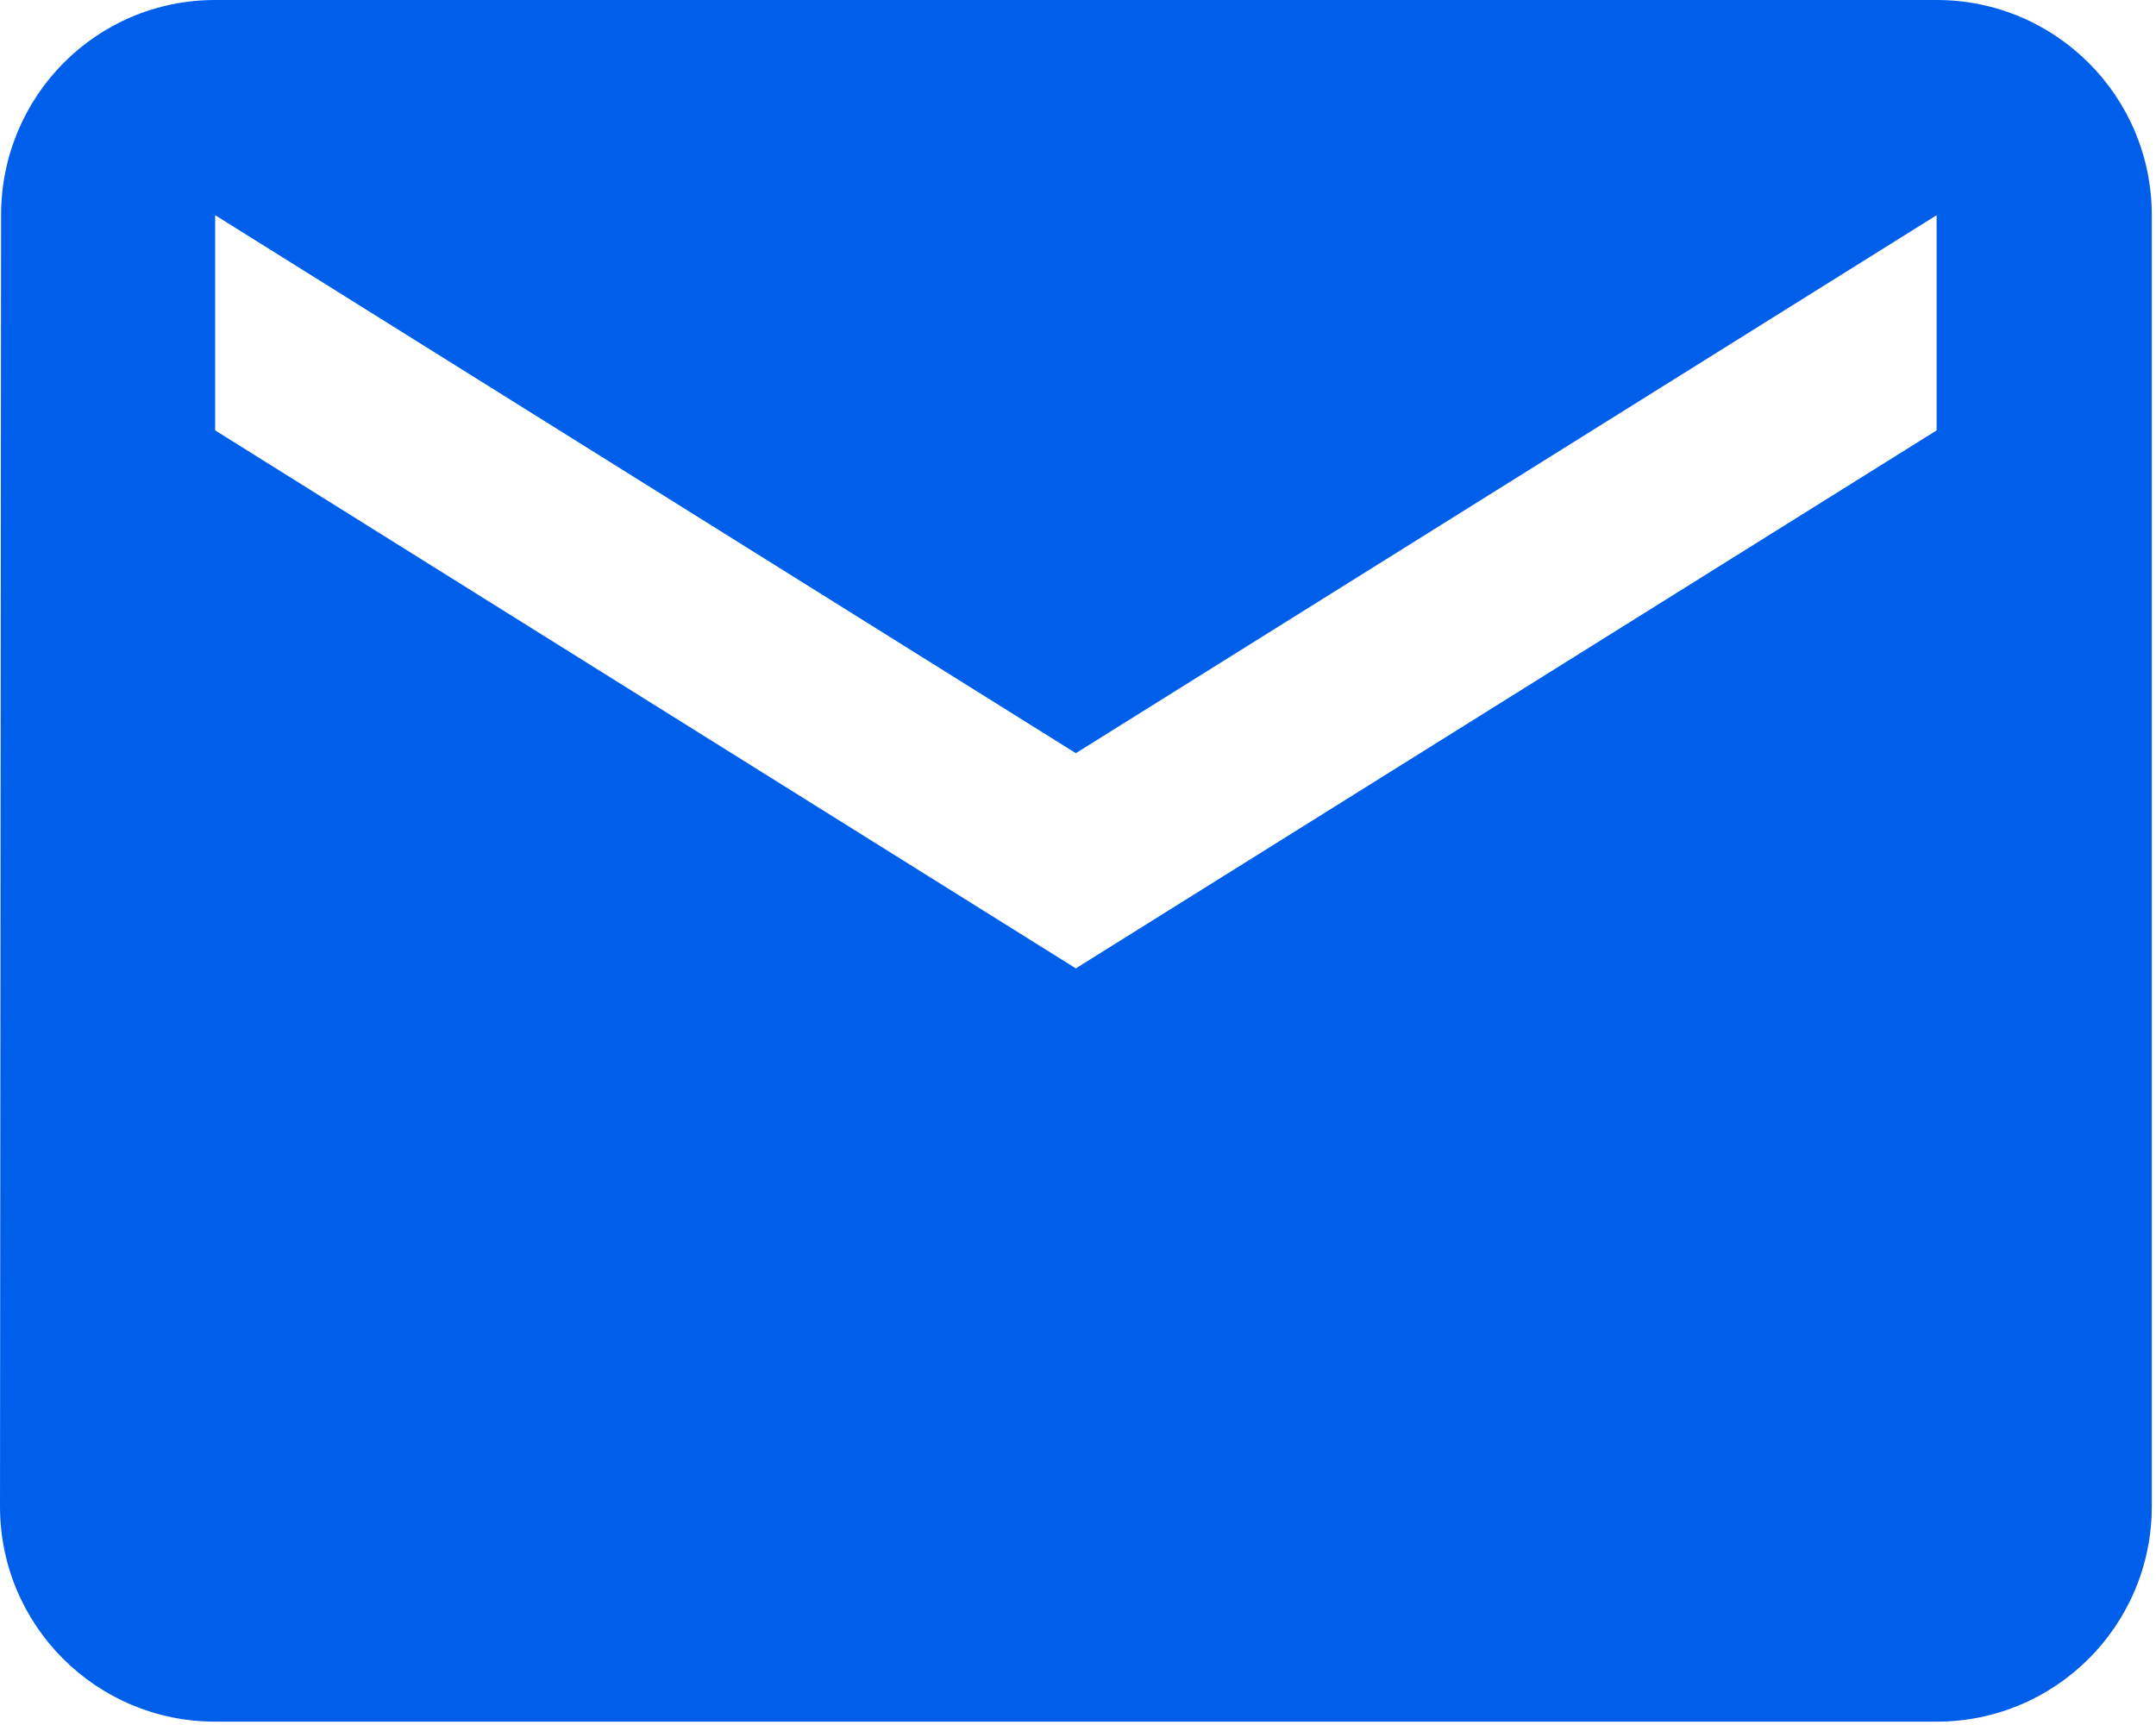 <?xml version="1.0" encoding="UTF-8"?>
<svg width="20px" height="16px" viewBox="0 0 20 16" version="1.1" xmlns="http://www.w3.org/2000/svg" xmlns:xlink="http://www.w3.org/1999/xlink">
    <title>email</title>
    <g id="Page-1" stroke="none" stroke-width="1" fill="none" fill-rule="evenodd">
        <g id="COMBANK-Personal-Banking--Navigation-2.0-Copy-4" transform="translate(-1366, -313)" fill="#005FEA" fill-rule="nonzero">
            <g id="email" transform="translate(1366, 313)">
                <path d="M17.965,0 L1.996,0 C0.893,0 0.01,0.893 0.01,1.996 L0,13.973 C0,15.076 0.893,15.969 1.996,15.969 L17.965,15.969 C19.068,15.969 19.961,15.076 19.961,13.973 L19.961,1.996 C19.961,0.893 19.068,0 17.965,0 Z M17.965,3.992 L9.98,8.982 L1.996,3.992 L1.996,1.996 L9.98,6.986 L17.965,1.996 L17.965,3.992 Z" id="Shape"></path>
            </g>
        </g>
    </g>
</svg>